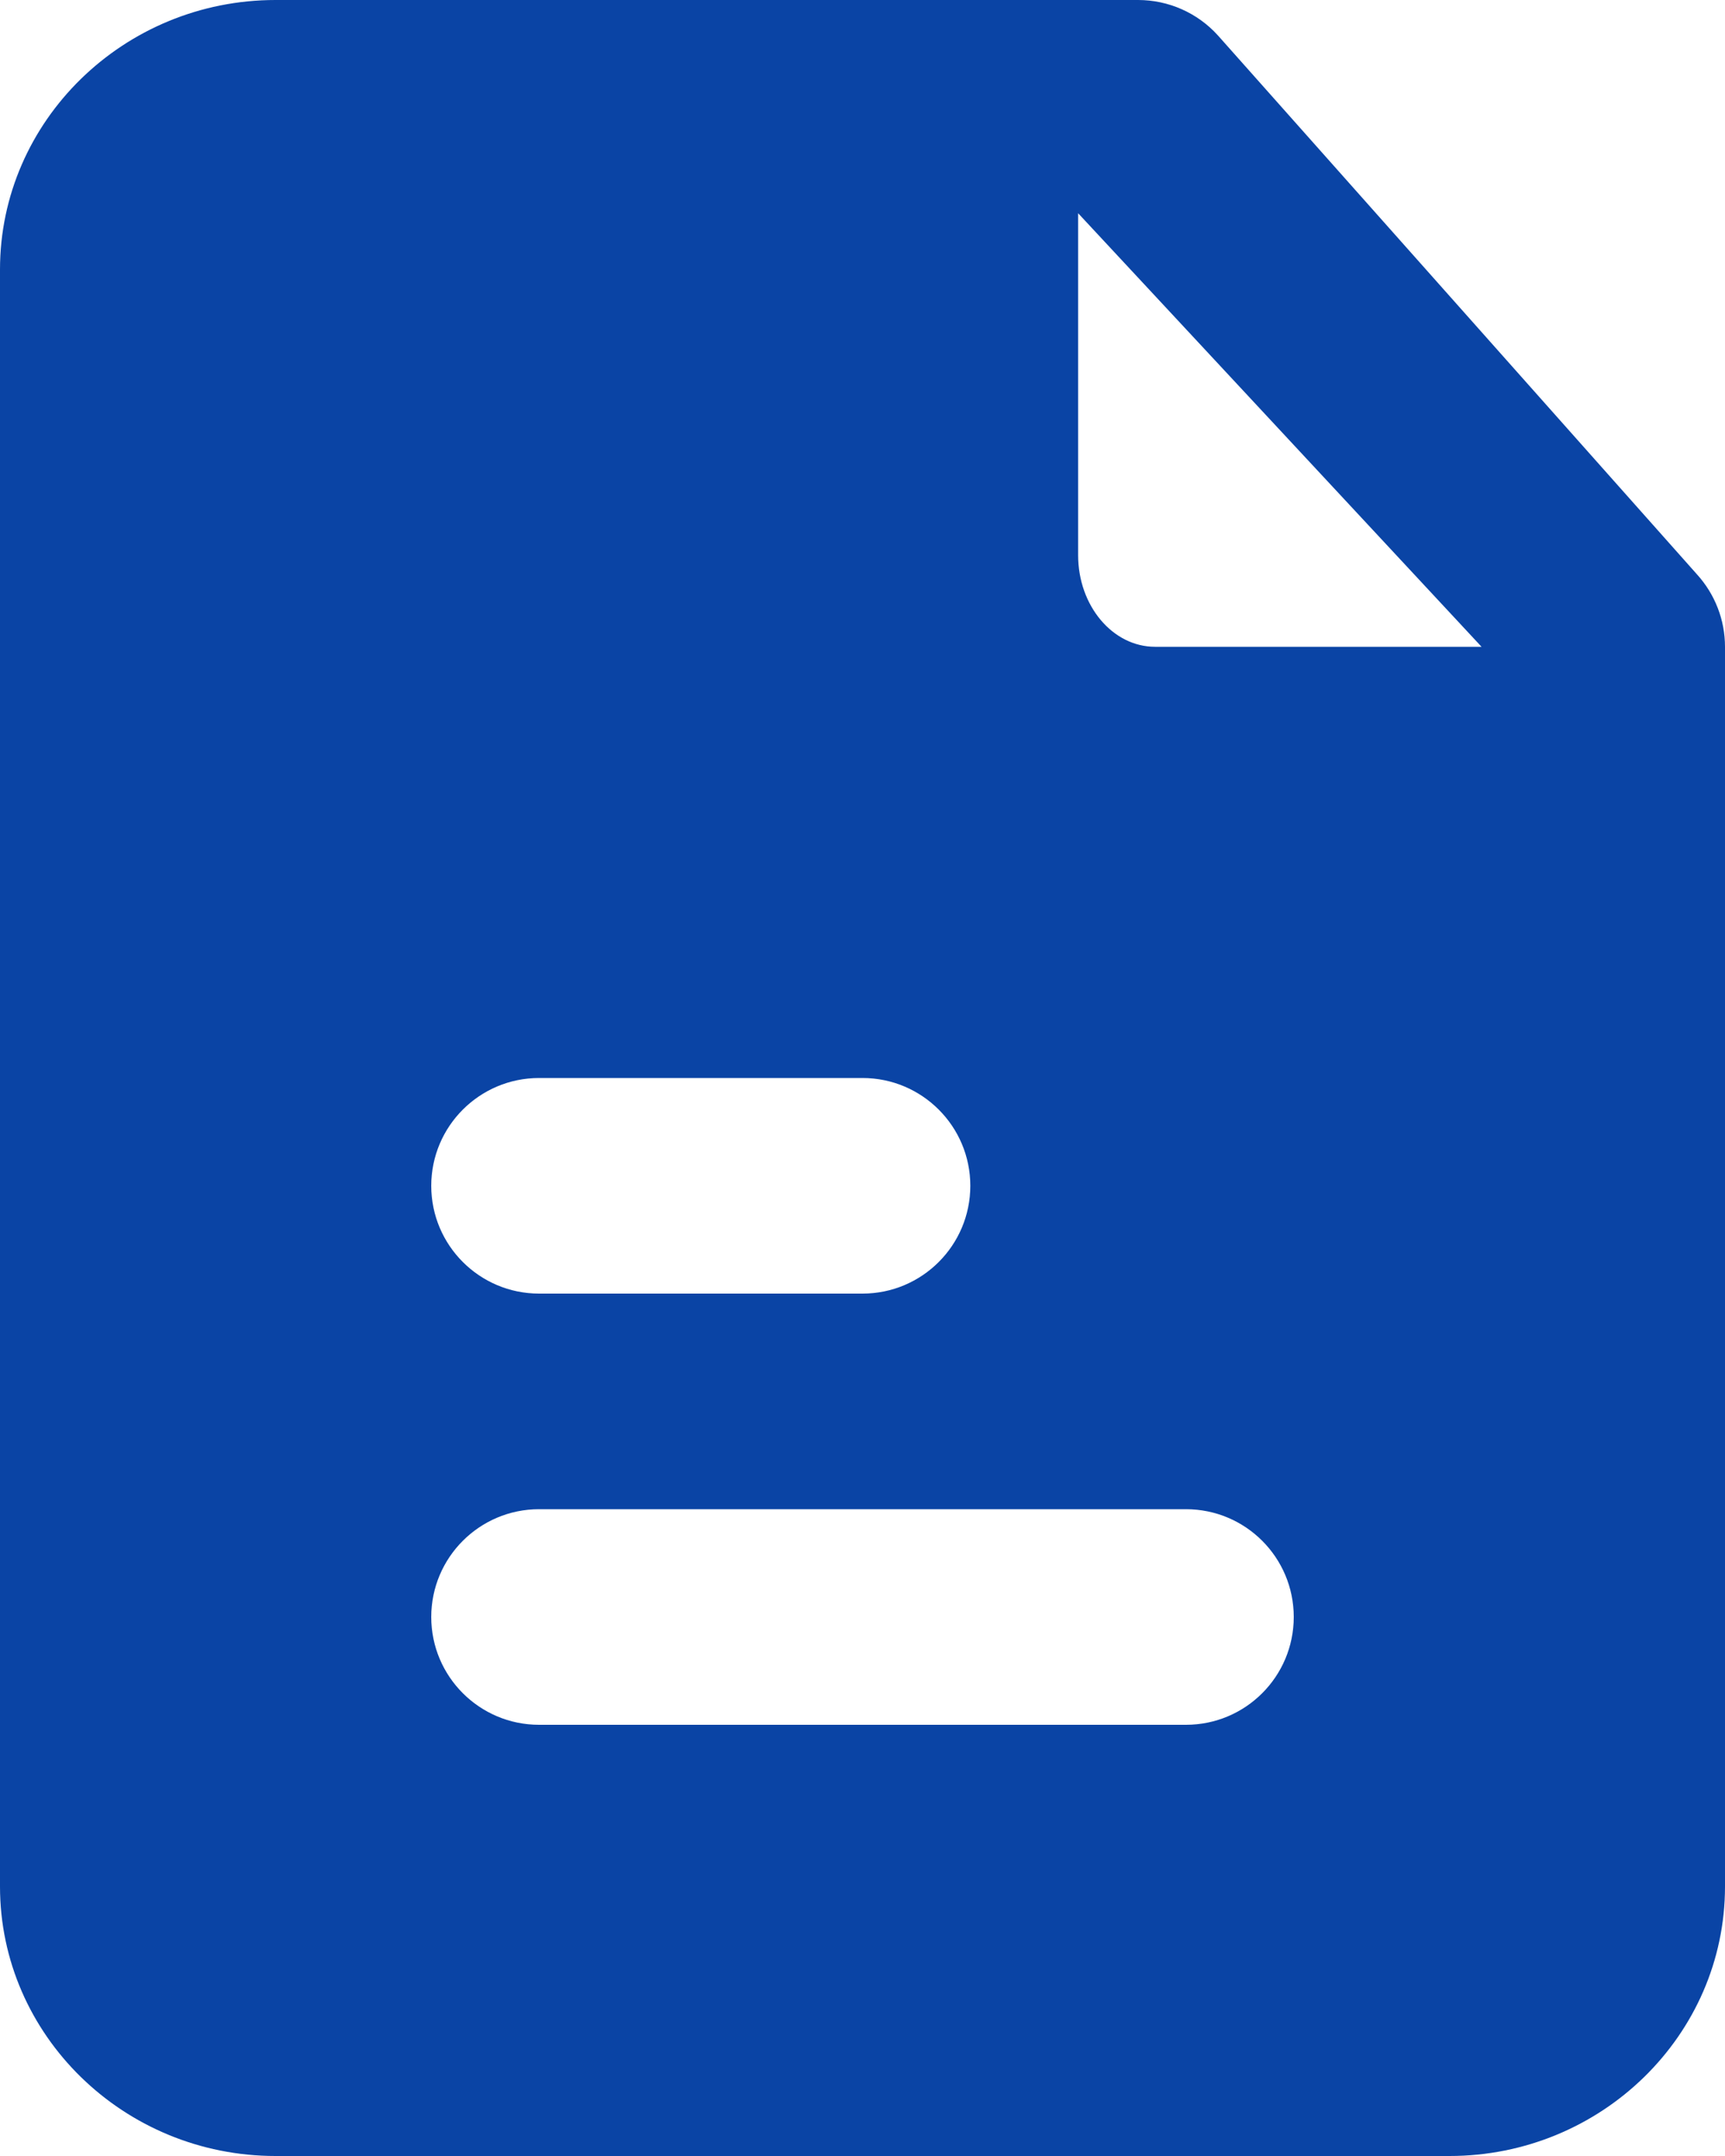 <?xml version="1.0" encoding="UTF-8"?>
<svg width="16px" height="20px" viewBox="0 0 16 20" version="1.1" xmlns="http://www.w3.org/2000/svg" xmlns:xlink="http://www.w3.org/1999/xlink">
    <title>file-text-fill</title>
    <defs>
        <path d="M14.714,8 C14.32,8 14,7.619 14,7.15 L14,3.978 L17.742,8 L14.714,8 Z M15,18 L9,18 C8.448,18 8,17.552 8,17 C8,16.448 8.448,16 9,16 L15,16 C15.553,16 16,16.448 16,17 C16,17.552 15.553,18 15,18 L15,18 Z M9,12 L12,12 C12.552,12 13,12.448 13,13 C13,13.552 12.552,14 12,14 L9,14 C8.448,14 8,13.552 8,13 C8,12.448 8.448,12 9,12 L9,12 Z M19.74,7.328 L15.296,2.328 C15.107,2.119 14.838,2 14.556,2 L6.556,2 C5.147,2 4,3.122 4,4.5 L4,19.5 C4,20.878 5.147,22 6.556,22 L17.444,22 C18.854,22 20,20.878 20,19.5 L20,8 C20,7.751 19.907,7.512 19.74,7.328 L19.74,7.328 Z" id="path-1"></path>
    </defs>
    <g id="Symbols" stroke="none" stroke-width="1" fill="none" fill-rule="evenodd">
        <g id="AsanLogin/UI/Footer" transform="translate(-588, -25)">
            <g id="Group-5" transform="translate(581, 20)">
                <g id="Group-4" transform="translate(3, 0)">
                    <g id="file-text-fill" transform="translate(0, 3)">
                        <mask id="mask-2" fill="white">
                            <use xlink:href="#path-1"></use>
                        </mask>
                        <use id="🎨-Icon-Сolor" fill="#0A44A5" xlink:href="#path-1"></use>
                    </g>
                </g>
            </g>
        </g>
    </g>
</svg>